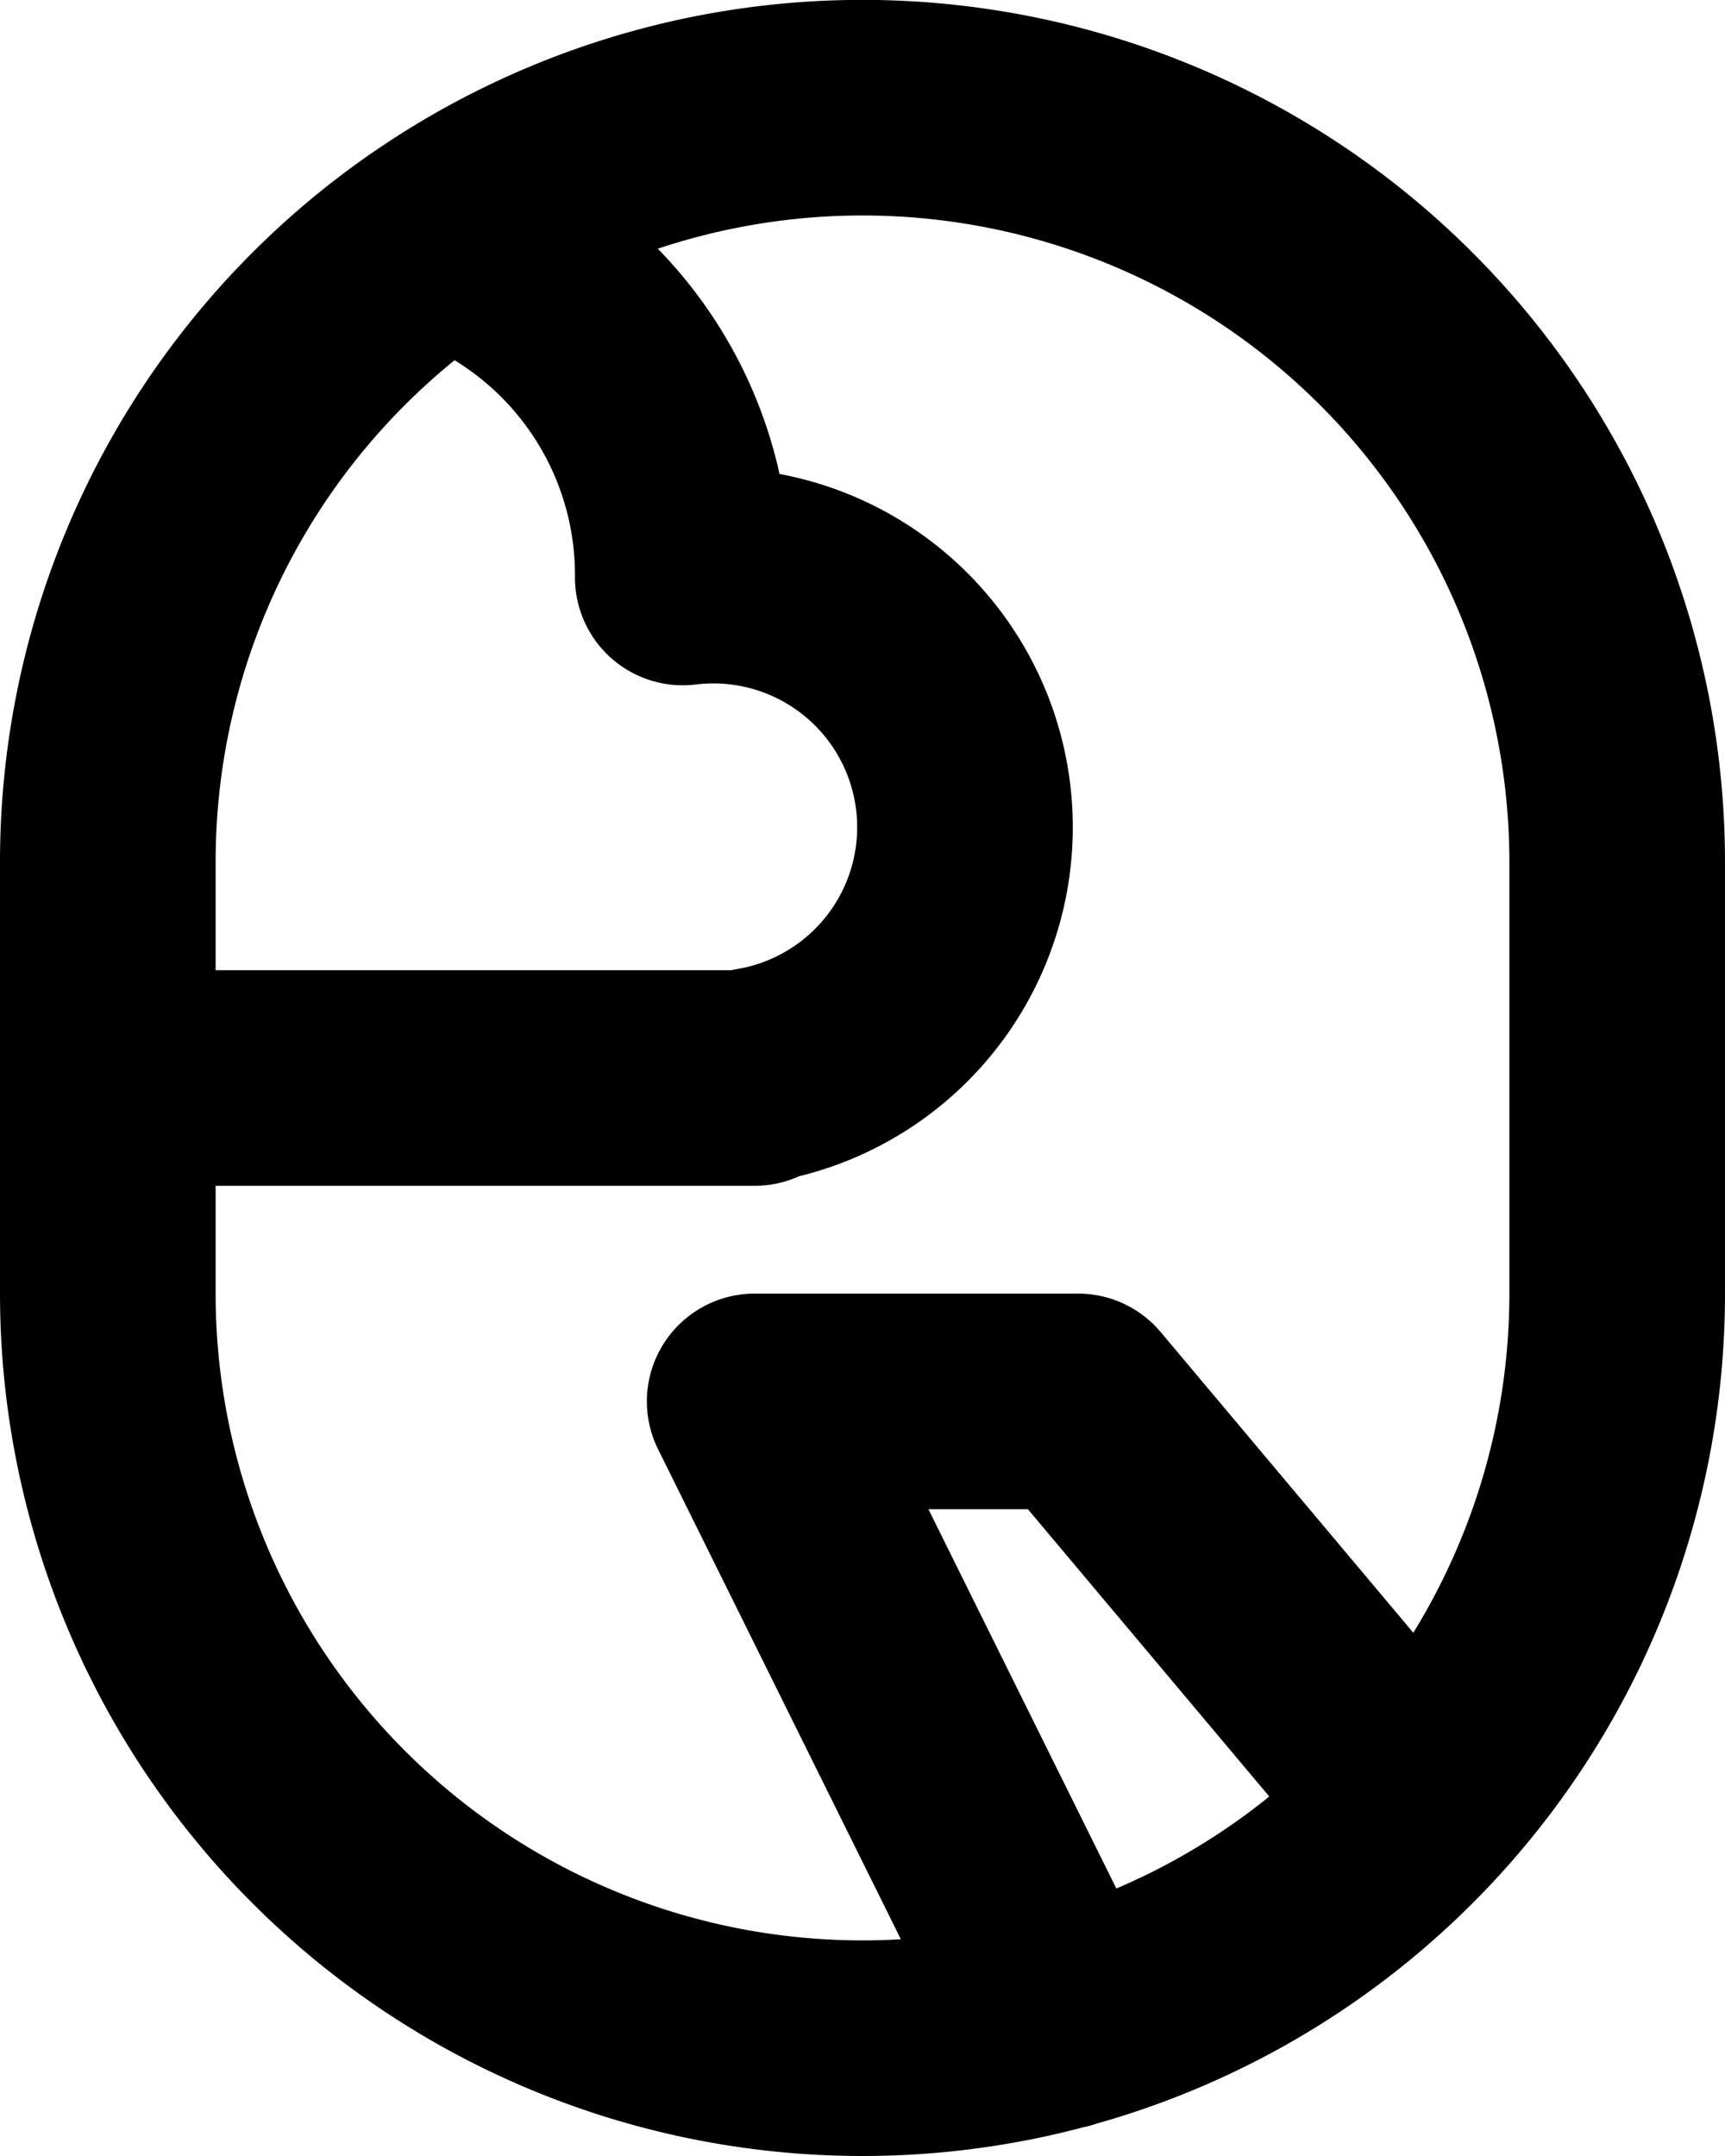 <svg xmlns="http://www.w3.org/2000/svg" width="16" height="20" fill="none" viewBox="0 0 16 20">
  <path stroke="#000" stroke-linecap="round" stroke-linejoin="round" stroke-width="2" d="M13.146 16.745 10 13H7l2.85 5.753M1 10h6v-.024a2.334 2.334 0 0 0-.667-4.619v-.024A3.335 3.335 0 0 0 4.1 2.186m0 0A7 7 0 0 1 15 8v4a7 7 0 1 1-14 0V8a6.993 6.993 0 0 1 3.1-5.814Z"/>
</svg>
